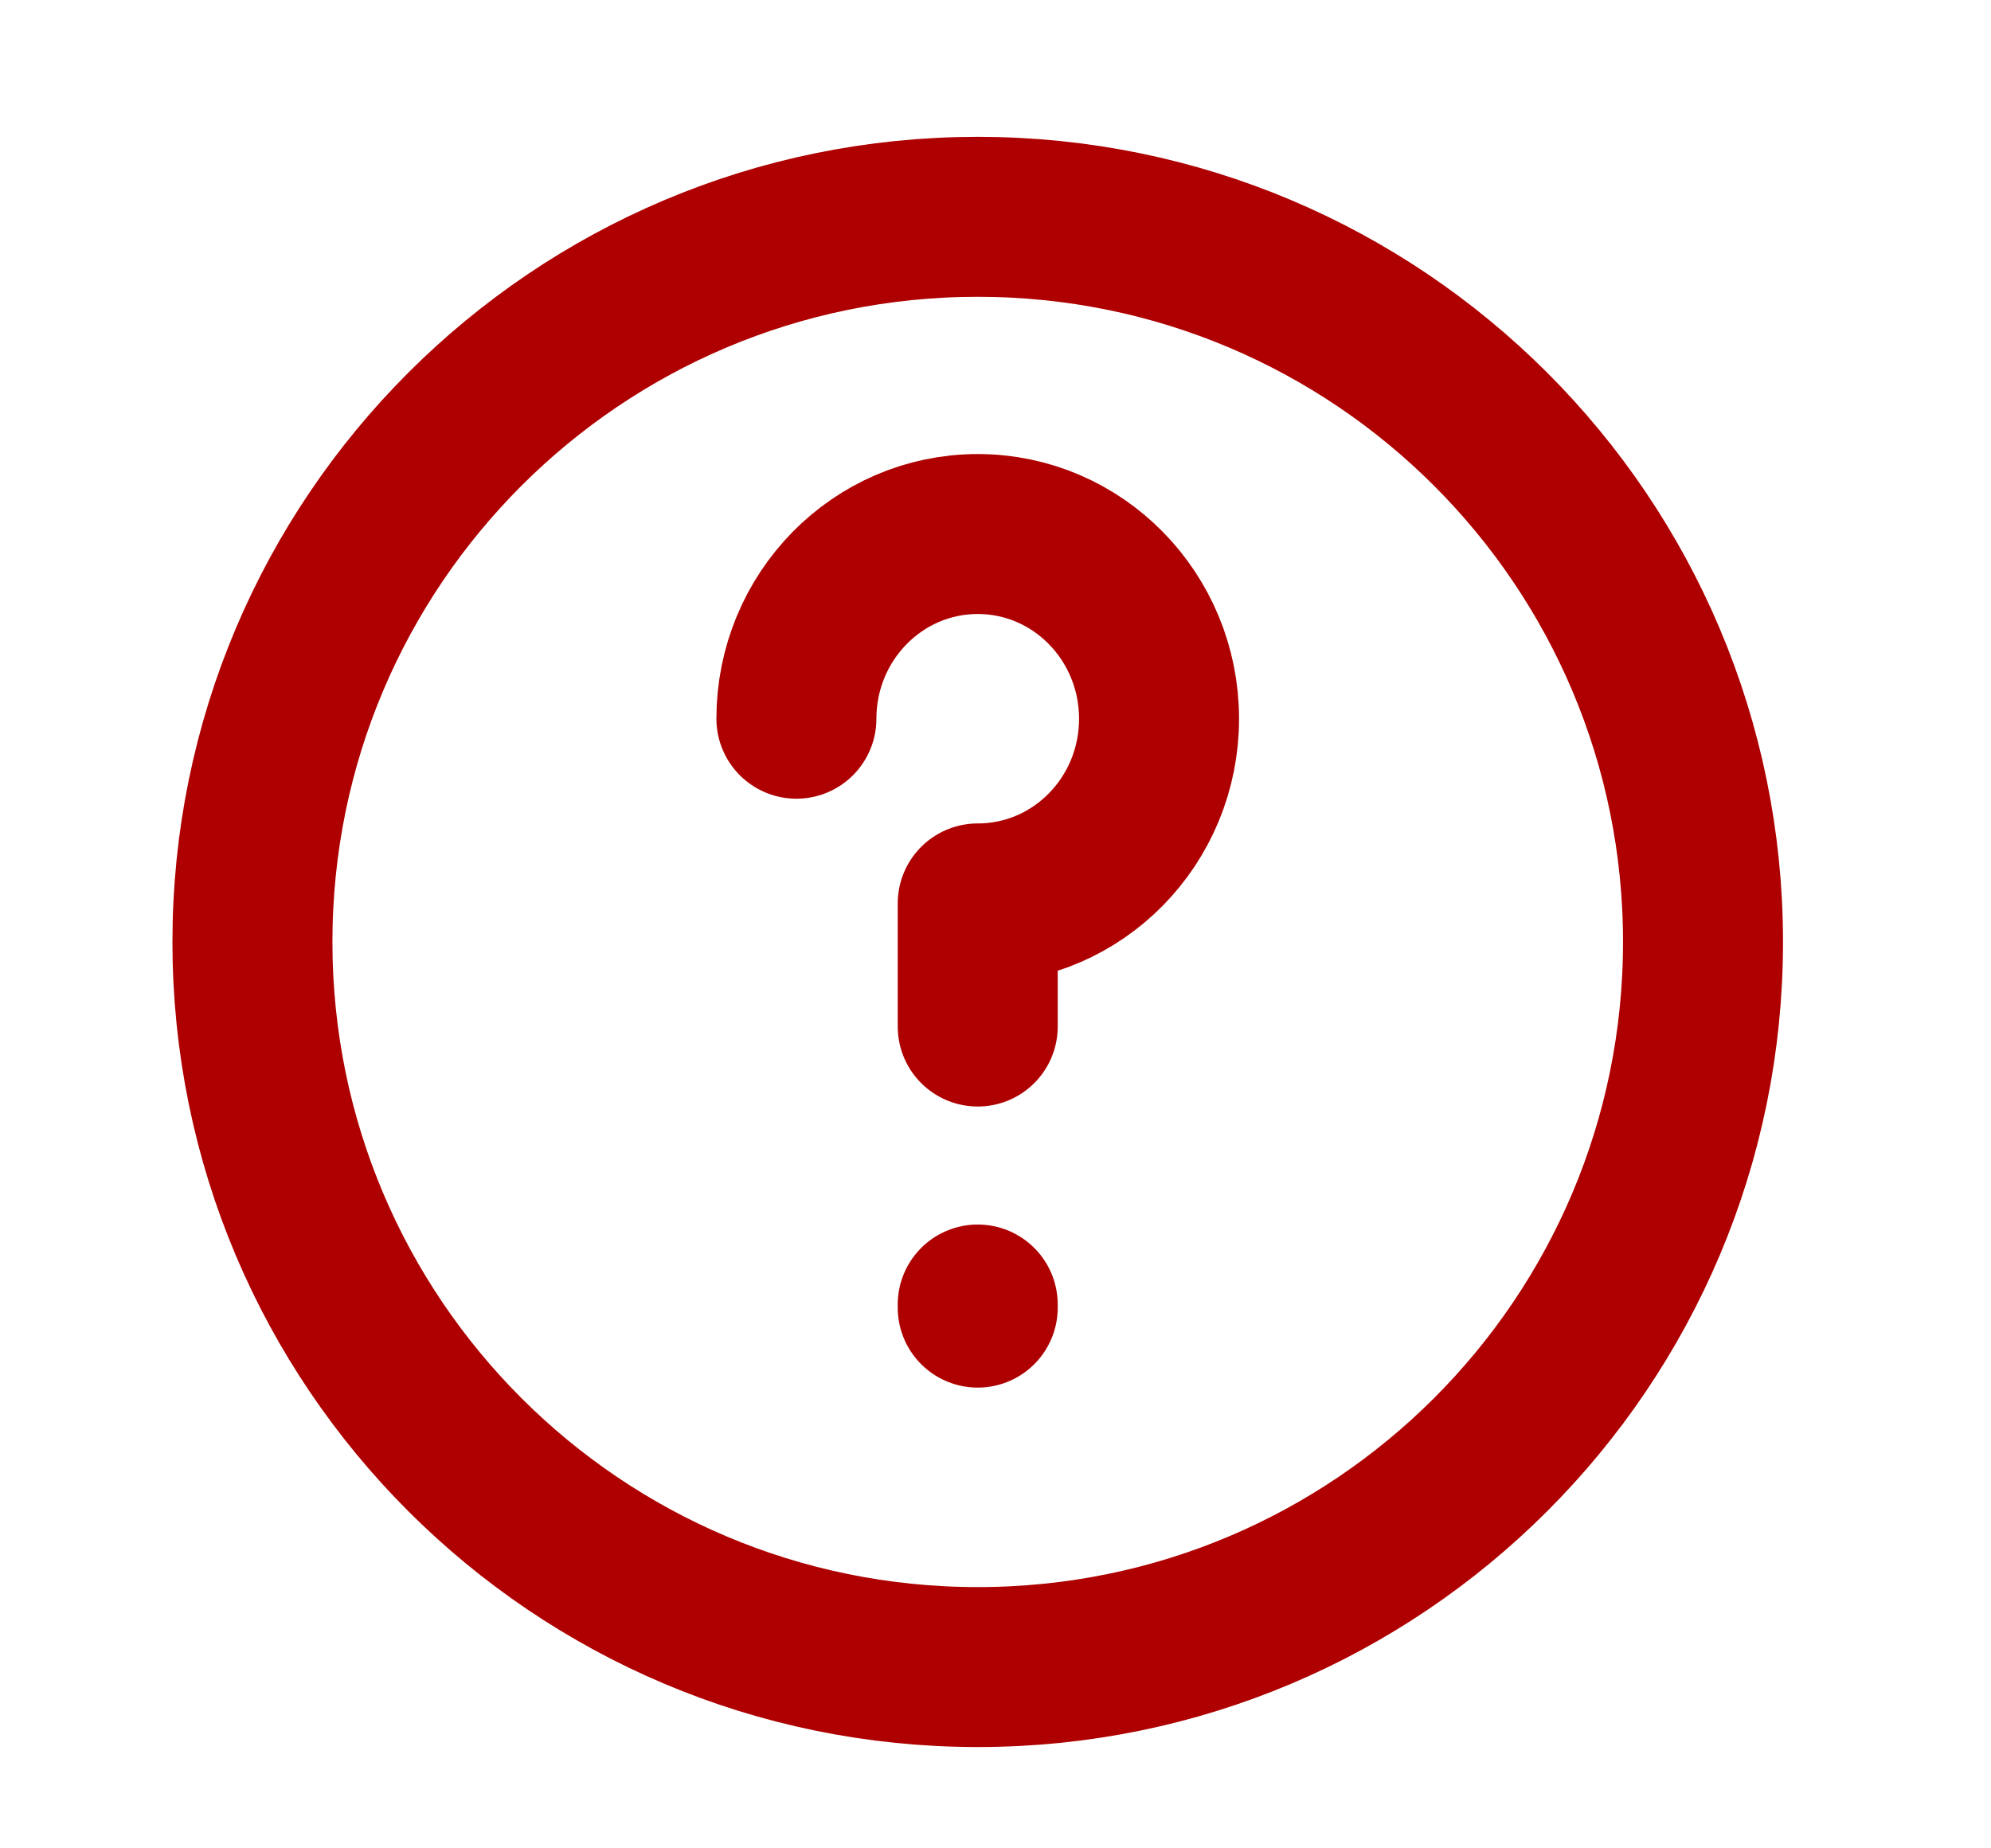 <svg xmlns="http://www.w3.org/2000/svg" width="14" height="13" viewBox="0 0 14 13" fill="none">
  <path d="M6.875 9.175V9.197M5.6 5.055C5.6 4.338 6.171 3.756 6.875 3.756C7.58 3.756 8.15 4.338 8.15 5.055C8.15 5.773 7.58 6.354 6.875 6.354C6.875 6.354 6.875 6.742 6.875 7.22M11.975 6.625C11.975 9.442 9.692 11.725 6.875 11.725C4.059 11.725 1.775 9.442 1.775 6.625C1.775 3.808 4.059 1.525 6.875 1.525C9.692 1.525 11.975 3.808 11.975 6.625Z" stroke="#AE0000" stroke-width="1.125" stroke-linecap="round" stroke-linejoin="round"/>
</svg>